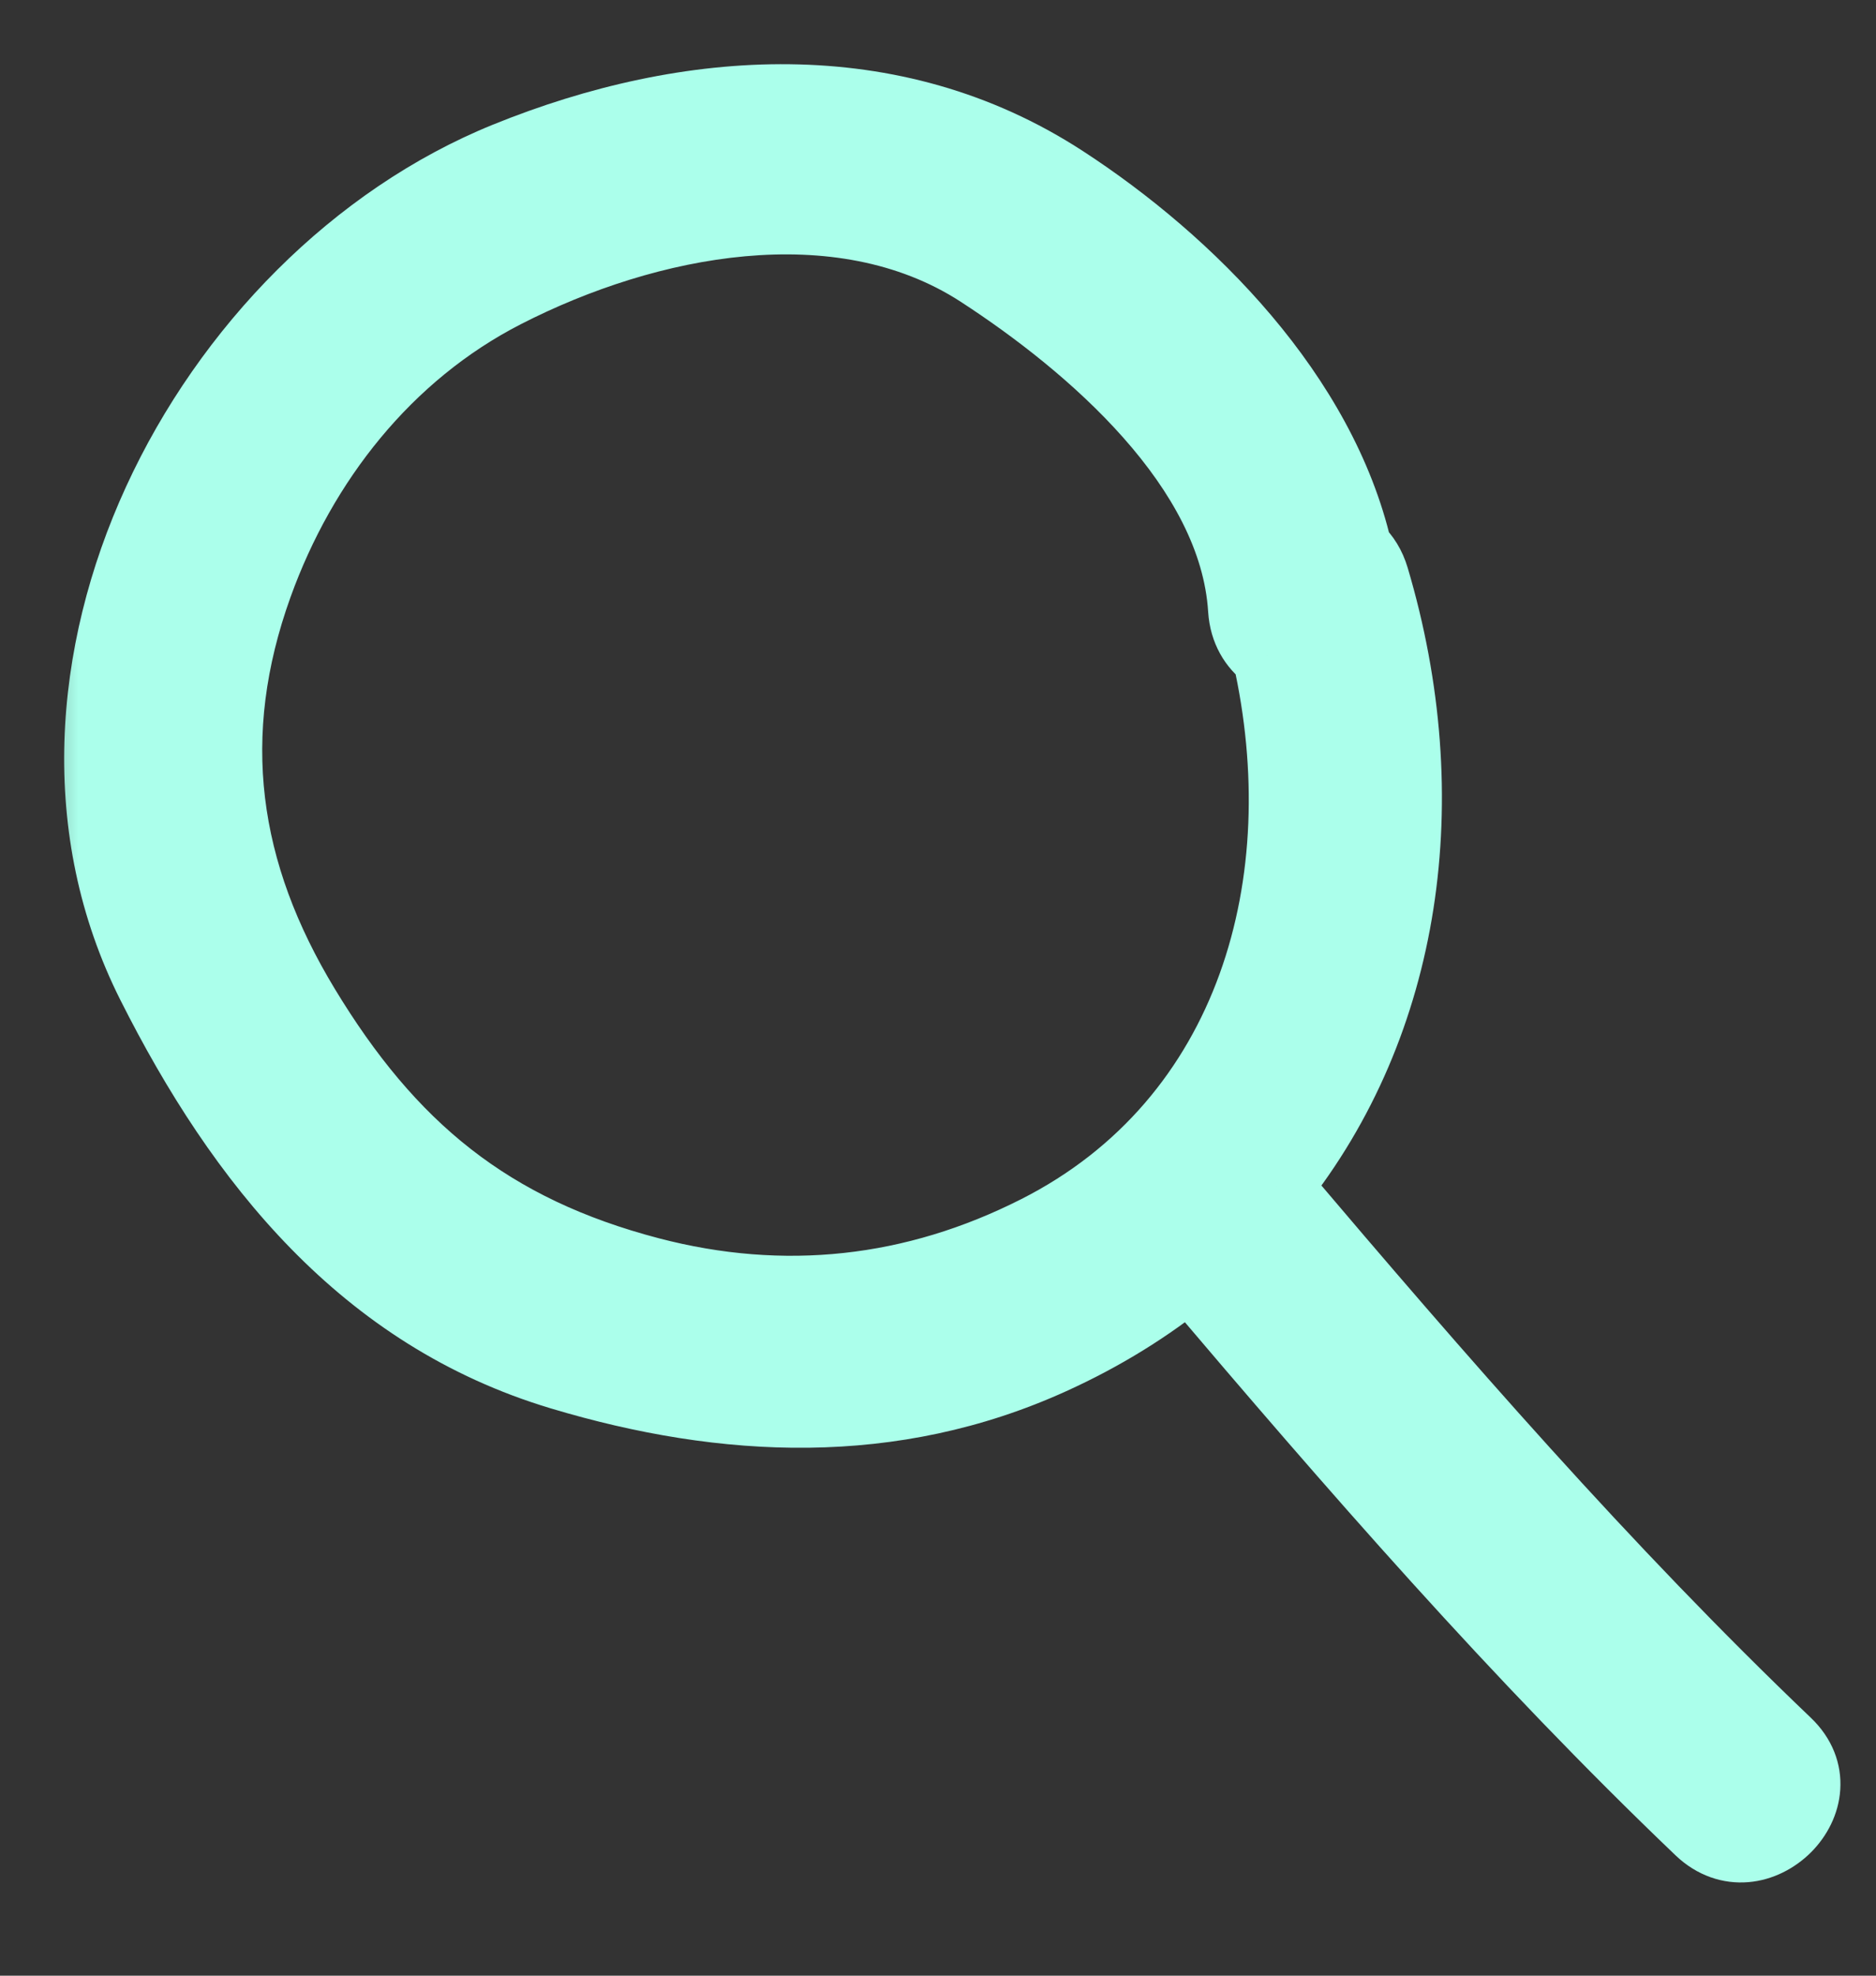 <svg width="19" height="20" viewBox="0 0 19 20" fill="none" xmlns="http://www.w3.org/2000/svg">
<rect x="0" y="0" width="19" height="20" fill="#333333" stroke="none"/>
<mask id="path-1-outside-1_4437_2415" maskUnits="userSpaceOnUse" x="0.29" y="0" width="19" height="20" fill="black">
<rect fill="white" x="0.29" width="19" height="20"/>
<path fill-rule="evenodd" clip-rule="evenodd" d="M9.919 2.761C11.041 3.488 12.494 4.732 12.586 6.171C12.599 6.383 12.697 6.54 12.832 6.64C13.341 8.905 12.697 11.339 10.501 12.451C9.256 13.082 7.936 13.227 6.584 12.873C4.963 12.449 3.955 11.617 3.09 10.191C2.264 8.826 2.065 7.449 2.613 5.927C3.063 4.679 3.919 3.583 5.115 2.971C6.537 2.243 8.493 1.836 9.919 2.761ZM13.749 5.561C13.386 4.002 12.066 2.66 10.77 1.819C9.043 0.699 6.977 0.834 5.124 1.586C2.072 2.825 -0.036 6.851 1.532 9.966C2.44 11.772 3.685 13.325 5.681 13.923C7.346 14.422 9.04 14.497 10.653 13.765C11.176 13.528 11.642 13.238 12.051 12.905C13.698 14.845 15.369 16.769 17.211 18.528C17.796 19.087 18.684 18.201 18.098 17.642C16.254 15.881 14.583 13.956 12.934 12.014C14.253 10.36 14.586 8.083 13.922 5.847C13.886 5.725 13.825 5.631 13.749 5.561Z"/>
</mask>
<path fill-rule="evenodd" clip-rule="evenodd" d="M9.919 2.761C11.041 3.488 12.494 4.732 12.586 6.171C12.599 6.383 12.697 6.54 12.832 6.64C13.341 8.905 12.697 11.339 10.501 12.451C9.256 13.082 7.936 13.227 6.584 12.873C4.963 12.449 3.955 11.617 3.09 10.191C2.264 8.826 2.065 7.449 2.613 5.927C3.063 4.679 3.919 3.583 5.115 2.971C6.537 2.243 8.493 1.836 9.919 2.761ZM13.749 5.561C13.386 4.002 12.066 2.66 10.77 1.819C9.043 0.699 6.977 0.834 5.124 1.586C2.072 2.825 -0.036 6.851 1.532 9.966C2.44 11.772 3.685 13.325 5.681 13.923C7.346 14.422 9.04 14.497 10.653 13.765C11.176 13.528 11.642 13.238 12.051 12.905C13.698 14.845 15.369 16.769 17.211 18.528C17.796 19.087 18.684 18.201 18.098 17.642C16.254 15.881 14.583 13.956 12.934 12.014C14.253 10.36 14.586 8.083 13.922 5.847C13.886 5.725 13.825 5.631 13.749 5.561Z" fill="#ABFFEB"/>
<path d="M12.586 6.171L12.935 6.149L12.935 6.149L12.586 6.171ZM9.919 2.761L10.11 2.467L10.11 2.467L9.919 2.761ZM12.832 6.64L13.041 6.359L13.145 6.437L13.174 6.564L12.832 6.64ZM10.501 12.451L10.659 12.764L10.659 12.764L10.501 12.451ZM6.584 12.873L6.672 12.535L6.672 12.535L6.584 12.873ZM3.09 10.191L2.791 10.372L2.791 10.372L3.09 10.191ZM2.613 5.927L2.284 5.809L2.284 5.809L2.613 5.927ZM5.115 2.971L5.275 3.282L5.275 3.282L5.115 2.971ZM10.77 1.819L10.58 2.113L10.58 2.113L10.77 1.819ZM13.749 5.561L13.512 5.818L13.433 5.745L13.408 5.64L13.749 5.561ZM5.124 1.586L4.992 1.262L4.992 1.262L5.124 1.586ZM1.532 9.966L1.844 9.809L1.532 9.966ZM5.681 13.923L5.782 13.588L5.782 13.588L5.681 13.923ZM10.653 13.765L10.508 13.446L10.508 13.446L10.653 13.765ZM12.051 12.905L11.83 12.633L12.096 12.416L12.318 12.678L12.051 12.905ZM17.211 18.528L17.453 18.275L17.453 18.275L17.211 18.528ZM18.098 17.642L17.856 17.895L17.856 17.895L18.098 17.642ZM12.934 12.014L12.667 12.24L12.481 12.02L12.661 11.795L12.934 12.014ZM13.922 5.847L13.586 5.947L13.586 5.947L13.922 5.847ZM12.236 6.193C12.198 5.583 11.867 4.984 11.377 4.431C10.89 3.881 10.274 3.408 9.729 3.054L10.11 2.467C10.686 2.841 11.358 3.353 11.901 3.967C12.441 4.577 12.882 5.319 12.935 6.149L12.236 6.193ZM12.624 6.921C12.408 6.761 12.256 6.511 12.236 6.193L12.935 6.149C12.942 6.256 12.986 6.319 13.041 6.359L12.624 6.921ZM10.343 12.139C12.35 11.123 12.977 8.883 12.491 6.717L13.174 6.564C13.705 8.927 13.045 11.555 10.659 12.764L10.343 12.139ZM6.672 12.535C7.941 12.867 9.173 12.732 10.343 12.139L10.659 12.764C9.338 13.433 7.931 13.588 6.495 13.212L6.672 12.535ZM3.39 10.009C4.213 11.368 5.15 12.136 6.672 12.535L6.495 13.212C4.776 12.762 3.697 11.867 2.791 10.372L3.39 10.009ZM2.942 6.046C2.434 7.458 2.613 8.726 3.39 10.009L2.791 10.372C1.915 8.926 1.697 7.439 2.284 5.809L2.942 6.046ZM5.275 3.282C4.17 3.848 3.367 4.866 2.942 6.046L2.284 5.809C2.758 4.491 3.668 3.318 4.956 2.659L5.275 3.282ZM9.729 3.054C8.464 2.234 6.661 2.572 5.275 3.282L4.956 2.659C6.413 1.913 8.522 1.438 10.11 2.467L9.729 3.054ZM10.961 1.525C12.291 2.388 13.697 3.795 14.09 5.482L13.408 5.64C13.075 4.208 11.842 2.931 10.58 2.113L10.961 1.525ZM4.992 1.262C6.909 0.484 9.104 0.321 10.961 1.525L10.58 2.113C8.981 1.076 7.046 1.184 5.255 1.911L4.992 1.262ZM1.219 10.123C0.377 8.45 0.531 6.55 1.277 4.926C2.022 3.304 3.374 1.919 4.992 1.262L5.255 1.911C3.821 2.493 2.593 3.739 1.913 5.219C1.235 6.696 1.119 8.367 1.844 9.809L1.219 10.123ZM5.581 14.258C3.45 13.62 2.146 11.965 1.219 10.123L1.844 9.809C2.734 11.578 3.92 13.03 5.782 13.588L5.581 14.258ZM10.797 14.084C9.085 14.861 7.299 14.773 5.581 14.258L5.782 13.588C7.394 14.07 8.996 14.133 10.508 13.446L10.797 14.084ZM12.272 13.176C11.839 13.529 11.347 13.835 10.797 14.084L10.508 13.446C11.004 13.221 11.445 12.947 11.83 12.633L12.272 13.176ZM16.97 18.782C15.113 17.008 13.432 15.072 11.784 13.131L12.318 12.678C13.965 14.618 15.625 16.53 17.453 18.275L16.97 18.782ZM18.34 17.389C18.558 17.597 18.655 17.857 18.638 18.117C18.622 18.368 18.502 18.591 18.341 18.752C18.179 18.913 17.957 19.032 17.709 19.053C17.451 19.075 17.187 18.989 16.97 18.782L17.453 18.275C17.528 18.347 17.594 18.36 17.649 18.355C17.713 18.35 17.786 18.317 17.846 18.256C17.907 18.196 17.936 18.127 17.94 18.072C17.943 18.027 17.931 17.966 17.856 17.895L18.34 17.389ZM13.201 11.787C14.849 13.729 16.51 15.642 18.34 17.389L17.856 17.895C15.998 16.12 14.316 14.183 12.667 12.24L13.201 11.787ZM14.257 5.748C14.948 8.074 14.61 10.473 13.208 12.232L12.661 11.795C13.896 10.245 14.223 8.093 13.586 5.947L14.257 5.748ZM13.987 5.304C14.111 5.419 14.204 5.569 14.257 5.748L13.586 5.947C13.567 5.882 13.538 5.843 13.512 5.818L13.987 5.304Z" fill="#ABFFEB" mask="url(#path-1-outside-1_4437_2415)"/>
</svg>
